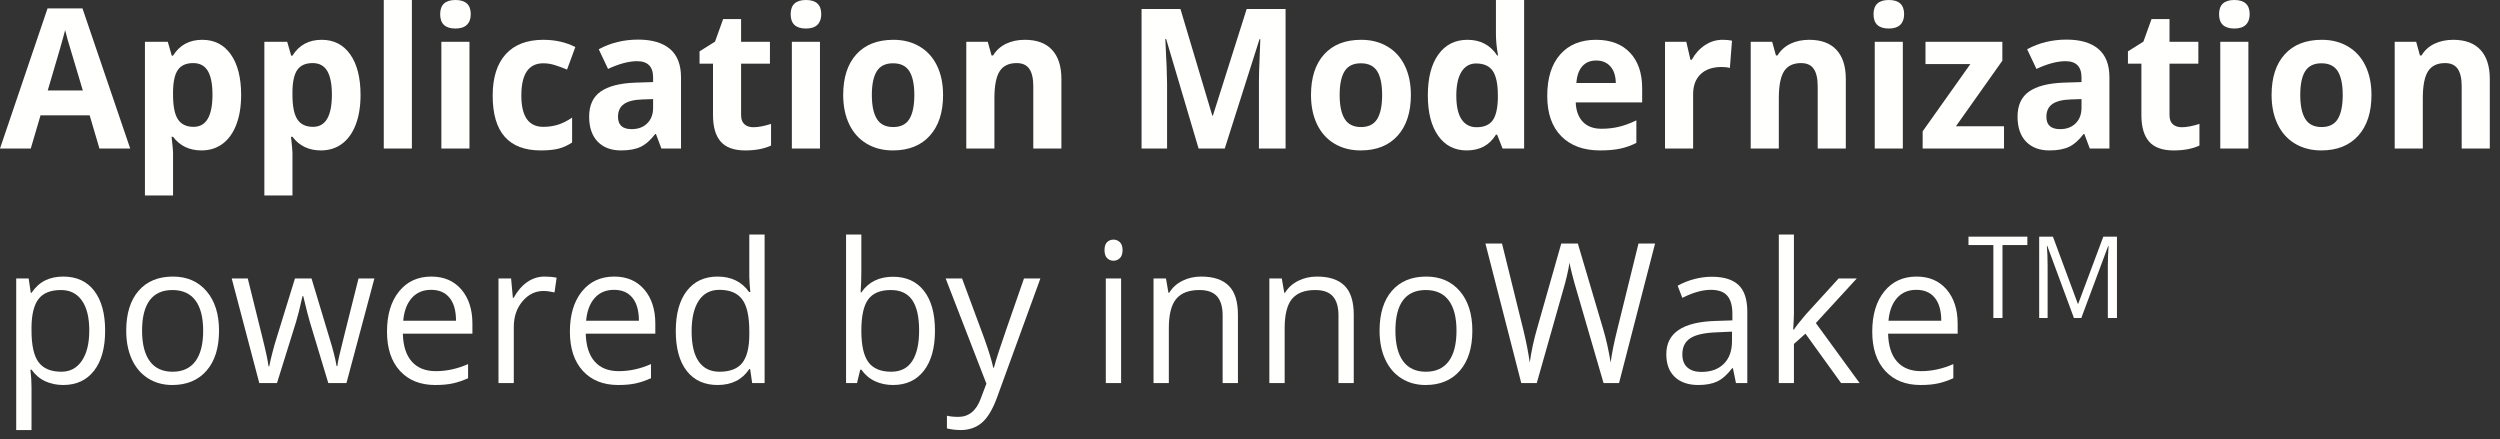 <?xml version="1.0" encoding="UTF-8"?>
<svg width="165px" height="29px" viewBox="0 0 165 29" version="1.1" xmlns="http://www.w3.org/2000/svg" xmlns:xlink="http://www.w3.org/1999/xlink">
    <rect x="0" y="0" width="165" height="29" fill="#333333" stroke="none"/>
    <title>App Mod Logo</title>
    <g id="Client-Screens" stroke="none" stroke-width="1" fill="none" fill-rule="evenodd">
        <g id="1.1-Login" transform="translate(-515, -33)" fill="#FFFFFE">
            <g id="Wordmark" transform="translate(515, 33)">
                <path d="M5.467,5.972 C4.871,3.986 4.536,2.861 4.46,2.602 C4.386,2.342 4.332,2.135 4.299,1.984 C4.166,2.522 3.782,3.851 3.15,5.972 L5.467,5.972 Z M6.562,9.802 L5.917,7.61 L2.676,7.61 L2.031,9.802 L0,9.802 L3.138,0.554 L5.443,0.554 L8.593,9.802 L6.562,9.802 L6.562,9.802 Z" id="Fill-174"></path>
                <path d="M12.753,4.164 C12.294,4.164 11.96,4.309 11.749,4.602 C11.539,4.893 11.429,5.375 11.421,6.048 L11.421,6.256 C11.421,7.011 11.529,7.553 11.746,7.881 C11.963,8.208 12.307,8.372 12.777,8.372 C13.608,8.372 14.024,7.662 14.024,6.243 C14.024,5.55 13.922,5.031 13.717,4.683 C13.512,4.337 13.191,4.164 12.753,4.164 Z M13.3,9.928 C12.501,9.928 11.875,9.628 11.421,9.027 L11.324,9.027 C11.388,9.615 11.421,9.955 11.421,10.048 L11.421,12.902 L9.566,12.902 L9.566,2.759 L11.074,2.759 L11.336,3.672 L11.421,3.672 C11.855,2.975 12.497,2.627 13.348,2.627 C14.151,2.627 14.78,2.948 15.234,3.591 C15.688,4.234 15.915,5.126 15.915,6.268 C15.915,7.019 15.809,7.673 15.595,8.227 C15.383,8.781 15.08,9.203 14.686,9.494 C14.293,9.783 13.831,9.928 13.3,9.928 L13.3,9.928 Z" id="Fill-175"></path>
                <path d="M20.634,4.164 C20.176,4.164 19.841,4.309 19.63,4.602 C19.42,4.893 19.31,5.375 19.302,6.048 L19.302,6.256 C19.302,7.011 19.411,7.553 19.627,7.881 C19.845,8.208 20.188,8.372 20.659,8.372 C21.49,8.372 21.905,7.662 21.905,6.243 C21.905,5.55 21.802,5.031 21.598,4.683 C21.393,4.337 21.072,4.164 20.634,4.164 Z M21.182,9.928 C20.382,9.928 19.756,9.628 19.302,9.027 L19.205,9.027 C19.27,9.615 19.302,9.955 19.302,10.048 L19.302,12.902 L17.448,12.902 L17.448,2.759 L18.956,2.759 L19.217,3.672 L19.302,3.672 C19.737,2.975 20.379,2.627 21.23,2.627 C22.033,2.627 22.661,2.948 23.115,3.591 C23.569,4.234 23.796,5.126 23.796,6.268 C23.796,7.019 23.69,7.673 23.477,8.227 C23.265,8.781 22.961,9.203 22.568,9.494 C22.175,9.783 21.713,9.928 21.182,9.928 L21.182,9.928 Z" id="Fill-176"></path>
                <polygon id="Fill-177" points="25.329 9.802 27.184 9.802 27.184 0 25.329 0"></polygon>
                <path d="M29.13,9.802 L30.985,9.802 L30.985,2.759 L29.13,2.759 L29.13,9.802 Z M29.051,0.939 C29.051,0.313 29.388,0 30.06,0 C30.733,0 31.07,0.313 31.07,0.939 C31.07,1.236 30.986,1.469 30.817,1.634 C30.649,1.801 30.397,1.883 30.06,1.883 C29.388,1.883 29.051,1.568 29.051,0.939 L29.051,0.939 Z" id="Fill-178"></path>
                <path d="M35.692,9.928 C33.576,9.928 32.517,8.725 32.517,6.318 C32.517,5.121 32.805,4.207 33.381,3.574 C33.956,2.943 34.781,2.627 35.856,2.627 C36.642,2.627 37.348,2.786 37.972,3.105 L37.425,4.592 C37.133,4.471 36.861,4.37 36.61,4.293 C36.359,4.215 36.107,4.177 35.856,4.177 C34.891,4.177 34.408,4.887 34.408,6.306 C34.408,7.684 34.891,8.372 35.856,8.372 C36.213,8.372 36.543,8.322 36.847,8.224 C37.151,8.125 37.455,7.971 37.759,7.761 L37.759,9.405 C37.459,9.602 37.157,9.739 36.85,9.815 C36.544,9.89 36.158,9.928 35.692,9.928" id="Fill-179"></path>
                <path d="M43.105,6.539 L42.387,6.564 C41.848,6.581 41.447,6.682 41.183,6.866 C40.919,7.051 40.788,7.332 40.788,7.711 C40.788,8.252 41.088,8.523 41.688,8.523 C42.118,8.523 42.461,8.396 42.719,8.139 C42.976,7.883 43.105,7.543 43.105,7.118 L43.105,6.539 Z M43.652,9.802 L43.293,8.844 L43.245,8.844 C42.932,9.252 42.612,9.534 42.281,9.692 C41.951,9.849 41.52,9.928 40.988,9.928 C40.336,9.928 39.822,9.735 39.447,9.349 C39.072,8.962 38.884,8.411 38.884,7.698 C38.884,6.95 39.137,6.399 39.641,6.044 C40.146,5.689 40.908,5.493 41.925,5.455 L43.105,5.417 L43.105,5.109 C43.105,4.395 42.752,4.038 42.047,4.038 C41.504,4.038 40.864,4.208 40.131,4.548 L39.517,3.25 C40.299,2.827 41.167,2.614 42.119,2.614 C43.032,2.614 43.731,2.82 44.218,3.231 C44.704,3.643 44.947,4.269 44.947,5.109 L44.947,9.802 L43.652,9.802 L43.652,9.802 Z" id="Fill-180"></path>
                <path d="M49.722,8.397 C50.046,8.397 50.435,8.323 50.889,8.177 L50.889,9.607 C50.427,9.821 49.859,9.928 49.186,9.928 C48.444,9.928 47.904,9.733 47.566,9.345 C47.227,8.957 47.058,8.373 47.058,7.597 L47.058,4.202 L46.17,4.202 L46.17,3.389 L47.192,2.747 L47.727,1.26 L48.912,1.26 L48.912,2.759 L50.816,2.759 L50.816,4.202 L48.912,4.202 L48.912,7.597 C48.912,7.87 48.986,8.071 49.134,8.202 C49.283,8.333 49.478,8.397 49.722,8.397" id="Fill-181"></path>
                <path d="M52.263,9.802 L54.118,9.802 L54.118,2.759 L52.263,2.759 L52.263,9.802 Z M52.184,0.939 C52.184,0.313 52.521,0 53.194,0 C53.867,0 54.203,0.313 54.203,0.939 C54.203,1.236 54.119,1.469 53.951,1.634 C53.783,1.801 53.531,1.883 53.194,1.883 C52.521,1.883 52.184,1.568 52.184,0.939 L52.184,0.939 Z" id="Fill-182"></path>
                <path d="M57.542,6.268 C57.542,6.965 57.652,7.492 57.874,7.849 C58.094,8.206 58.454,8.385 58.953,8.385 C59.448,8.385 59.804,8.207 60.02,7.853 C60.237,7.497 60.346,6.969 60.346,6.268 C60.346,5.57 60.236,5.048 60.017,4.699 C59.798,4.351 59.44,4.177 58.941,4.177 C58.446,4.177 58.09,4.35 57.871,4.696 C57.652,5.043 57.542,5.567 57.542,6.268 Z M62.243,6.268 C62.243,7.415 61.952,8.311 61.367,8.958 C60.784,9.605 59.971,9.928 58.928,9.928 C58.276,9.928 57.7,9.78 57.202,9.483 C56.703,9.188 56.32,8.762 56.052,8.208 C55.785,7.654 55.651,7.007 55.651,6.268 C55.651,5.117 55.941,4.223 56.52,3.584 C57.1,2.946 57.916,2.627 58.965,2.627 C59.618,2.627 60.194,2.773 60.693,3.068 C61.191,3.362 61.574,3.784 61.842,4.334 C62.109,4.883 62.243,5.529 62.243,6.268 L62.243,6.268 Z" id="Fill-183"></path>
                <path d="M70.052,9.802 L68.197,9.802 L68.197,5.688 C68.197,5.18 68.11,4.799 67.935,4.545 C67.761,4.291 67.483,4.164 67.102,4.164 C66.583,4.164 66.208,4.343 65.977,4.702 C65.746,5.061 65.631,5.657 65.631,6.488 L65.631,9.802 L63.775,9.802 L63.775,2.759 L65.193,2.759 L65.442,3.66 L65.545,3.66 C65.752,3.319 66.037,3.062 66.4,2.888 C66.763,2.714 67.175,2.627 67.637,2.627 C68.428,2.627 69.028,2.848 69.437,3.292 C69.847,3.735 70.052,4.374 70.052,5.209 L70.052,9.802" id="Fill-184"></path>
                <path d="M79.107,9.802 L76.966,2.576 L76.911,2.576 C76.988,4.046 77.027,5.027 77.027,5.518 L77.027,9.802 L75.343,9.802 L75.343,0.592 L77.909,0.592 L80.013,7.635 L80.05,7.635 L82.281,0.592 L84.848,0.592 L84.848,9.802 L83.09,9.802 L83.09,5.443 C83.09,5.237 83.093,5 83.1,4.731 C83.105,4.462 83.133,3.748 83.181,2.589 L83.127,2.589 L80.834,9.802 L79.107,9.802" id="Fill-185"></path>
                <path d="M88.417,6.268 C88.417,6.965 88.528,7.492 88.749,7.849 C88.97,8.206 89.33,8.385 89.828,8.385 C90.323,8.385 90.679,8.207 90.896,7.853 C91.113,7.497 91.221,6.969 91.221,6.268 C91.221,5.57 91.112,5.048 90.893,4.699 C90.674,4.351 90.315,4.177 89.817,4.177 C89.321,4.177 88.965,4.35 88.746,4.696 C88.527,5.043 88.417,5.567 88.417,6.268 Z M93.118,6.268 C93.118,7.415 92.826,8.311 92.242,8.958 C91.659,9.605 90.846,9.928 89.804,9.928 C89.151,9.928 88.576,9.78 88.076,9.483 C87.578,9.188 87.195,8.762 86.927,8.208 C86.66,7.654 86.526,7.007 86.526,6.268 C86.526,5.117 86.816,4.223 87.396,3.584 C87.976,2.946 88.791,2.627 89.841,2.627 C90.494,2.627 91.069,2.773 91.567,3.068 C92.066,3.362 92.45,3.784 92.717,4.334 C92.985,4.883 93.118,5.529 93.118,6.268 L93.118,6.268 Z" id="Fill-186"></path>
                <path d="M97.454,8.397 C97.929,8.397 98.277,8.254 98.498,7.969 C98.719,7.684 98.839,7.198 98.859,6.514 L98.859,6.306 C98.859,5.55 98.746,5.008 98.522,4.68 C98.297,4.353 97.931,4.189 97.424,4.189 C97.01,4.189 96.689,4.37 96.46,4.734 C96.231,5.097 96.116,5.625 96.116,6.318 C96.116,7.011 96.232,7.53 96.463,7.878 C96.694,8.224 97.025,8.397 97.454,8.397 Z M96.803,9.928 C96.005,9.928 95.377,9.607 94.922,8.964 C94.466,8.322 94.237,7.431 94.237,6.293 C94.237,5.138 94.469,4.238 94.933,3.594 C95.398,2.949 96.038,2.627 96.852,2.627 C97.708,2.627 98.36,2.972 98.811,3.66 L98.871,3.66 C98.778,3.135 98.732,2.666 98.732,2.255 L98.732,0 L100.592,0 L100.592,9.802 L99.169,9.802 L98.811,8.888 L98.732,8.888 C98.31,9.581 97.667,9.928 96.803,9.928 L96.803,9.928 Z" id="Fill-187"></path>
                <path d="M105.348,3.994 C104.955,3.994 104.647,4.123 104.424,4.381 C104.201,4.64 104.073,5.006 104.04,5.48 L106.643,5.48 C106.636,5.006 106.516,4.64 106.284,4.381 C106.053,4.123 105.741,3.994 105.348,3.994 Z M105.609,9.928 C104.515,9.928 103.66,9.615 103.043,8.989 C102.427,8.364 102.118,7.478 102.118,6.331 C102.118,5.151 102.404,4.238 102.974,3.594 C103.543,2.949 104.33,2.627 105.336,2.627 C106.296,2.627 107.045,2.91 107.58,3.477 C108.115,4.044 108.383,4.827 108.383,5.827 L108.383,6.759 L103.998,6.759 C104.018,7.305 104.174,7.731 104.466,8.038 C104.758,8.345 105.168,8.498 105.695,8.498 C106.104,8.498 106.492,8.454 106.856,8.366 C107.221,8.278 107.602,8.137 108,7.944 L108,9.43 C107.675,9.599 107.329,9.723 106.96,9.805 C106.591,9.886 106.141,9.928 105.609,9.928 L105.609,9.928 Z" id="Fill-188"></path>
                <path d="M113.685,2.627 C113.938,2.627 114.145,2.646 114.312,2.684 L114.172,4.485 C114.022,4.443 113.84,4.422 113.625,4.422 C113.033,4.422 112.572,4.58 112.242,4.894 C111.911,5.209 111.746,5.651 111.746,6.218 L111.746,9.802 L109.891,9.802 L109.891,2.759 L111.296,2.759 L111.569,3.943 L111.66,3.943 C111.871,3.548 112.156,3.231 112.515,2.989 C112.874,2.747 113.264,2.627 113.685,2.627" id="Fill-189"></path>
                <path d="M121.823,9.802 L119.968,9.802 L119.968,5.688 C119.968,5.18 119.88,4.799 119.706,4.545 C119.532,4.291 119.254,4.164 118.873,4.164 C118.354,4.164 117.979,4.343 117.748,4.702 C117.517,5.061 117.402,5.657 117.402,6.488 L117.402,9.802 L115.547,9.802 L115.547,2.759 L116.964,2.759 L117.213,3.66 L117.316,3.66 C117.523,3.319 117.808,3.062 118.171,2.888 C118.533,2.714 118.946,2.627 119.408,2.627 C120.199,2.627 120.799,2.848 121.208,3.292 C121.618,3.735 121.823,4.374 121.823,5.209 L121.823,9.802" id="Fill-190"></path>
                <path d="M123.733,9.802 L125.587,9.802 L125.587,2.759 L123.733,2.759 L123.733,9.802 Z M123.653,0.939 C123.653,0.313 123.989,0 124.663,0 C125.335,0 125.672,0.313 125.672,0.939 C125.672,1.236 125.588,1.469 125.42,1.634 C125.252,1.801 124.999,1.883 124.663,1.883 C123.989,1.883 123.653,1.568 123.653,0.939 L123.653,0.939 Z" id="Fill-191"></path>
                <polyline id="Fill-192" points="132.265 9.802 126.895 9.802 126.895 8.668 130.045 4.227 127.083 4.227 127.083 2.759 132.155 2.759 132.155 4.006 129.09 8.334 132.265 8.334 132.265 9.802"></polyline>
                <path d="M137.379,6.539 L136.661,6.564 C136.122,6.581 135.721,6.682 135.457,6.866 C135.193,7.051 135.062,7.332 135.062,7.711 C135.062,8.252 135.362,8.523 135.962,8.523 C136.392,8.523 136.735,8.396 136.993,8.139 C137.25,7.883 137.379,7.543 137.379,7.118 L137.379,6.539 Z M137.926,9.802 L137.567,8.844 L137.518,8.844 C137.207,9.252 136.886,9.534 136.555,9.692 C136.225,9.849 135.794,9.928 135.262,9.928 C134.61,9.928 134.096,9.735 133.721,9.349 C133.346,8.962 133.158,8.411 133.158,7.698 C133.158,6.95 133.411,6.399 133.915,6.044 C134.42,5.689 135.181,5.493 136.199,5.455 L137.379,5.417 L137.379,5.109 C137.379,4.395 137.026,4.038 136.321,4.038 C135.777,4.038 135.139,4.208 134.405,4.548 L133.791,3.25 C134.573,2.827 135.441,2.614 136.394,2.614 C137.306,2.614 138.005,2.82 138.492,3.231 C138.979,3.643 139.222,4.269 139.222,5.109 L139.222,9.802 L137.926,9.802 L137.926,9.802 Z" id="Fill-193"></path>
                <path d="M143.996,8.397 C144.32,8.397 144.709,8.323 145.163,8.177 L145.163,9.607 C144.701,9.821 144.133,9.928 143.46,9.928 C142.719,9.928 142.178,9.733 141.84,9.345 C141.501,8.957 141.332,8.373 141.332,7.597 L141.332,4.202 L140.444,4.202 L140.444,3.389 L141.465,2.747 L142.001,1.26 L143.187,1.26 L143.187,2.759 L145.091,2.759 L145.091,4.202 L143.187,4.202 L143.187,7.597 C143.187,7.87 143.26,8.071 143.408,8.202 C143.557,8.333 143.752,8.397 143.996,8.397" id="Fill-194"></path>
                <path d="M146.538,9.802 L148.393,9.802 L148.393,2.759 L146.538,2.759 L146.538,9.802 Z M146.458,0.939 C146.458,0.313 146.795,0 147.468,0 C148.14,0 148.478,0.313 148.478,0.939 C148.478,1.236 148.394,1.469 148.225,1.634 C148.057,1.801 147.805,1.883 147.468,1.883 C146.795,1.883 146.458,1.568 146.458,0.939 L146.458,0.939 Z" id="Fill-195"></path>
                <path d="M151.817,6.268 C151.817,6.965 151.927,7.492 152.148,7.849 C152.369,8.206 152.728,8.385 153.227,8.385 C153.722,8.385 154.078,8.207 154.294,7.853 C154.512,7.497 154.62,6.969 154.62,6.268 C154.62,5.57 154.51,5.048 154.291,4.699 C154.073,4.351 153.714,4.177 153.215,4.177 C152.72,4.177 152.364,4.35 152.145,4.696 C151.926,5.043 151.817,5.567 151.817,6.268 Z M156.517,6.268 C156.517,7.415 156.225,8.311 155.642,8.958 C155.058,9.605 154.245,9.928 153.203,9.928 C152.55,9.928 151.975,9.78 151.475,9.483 C150.977,9.188 150.594,8.762 150.326,8.208 C150.059,7.654 149.925,7.007 149.925,6.268 C149.925,5.117 150.215,4.223 150.795,3.584 C151.374,2.946 152.189,2.627 153.24,2.627 C153.892,2.627 154.468,2.773 154.967,3.068 C155.465,3.362 155.848,3.784 156.116,4.334 C156.384,4.883 156.517,5.529 156.517,6.268 L156.517,6.268 Z" id="Fill-196"></path>
                <path d="M164.326,9.802 L162.471,9.802 L162.471,5.688 C162.471,5.18 162.383,4.799 162.21,4.545 C162.035,4.291 161.757,4.164 161.377,4.164 C160.857,4.164 160.483,4.343 160.252,4.702 C160.02,5.061 159.905,5.657 159.905,6.488 L159.905,9.802 L158.05,9.802 L158.05,2.759 L159.467,2.759 L159.716,3.66 L159.82,3.66 C160.026,3.319 160.311,3.062 160.673,2.888 C161.037,2.714 161.449,2.627 161.911,2.627 C162.702,2.627 163.302,2.848 163.712,3.292 C164.121,3.735 164.326,4.374 164.326,5.209 L164.326,9.802" id="Fill-197"></path>
                <path d="M4.026,19.142 C3.345,19.142 2.852,19.337 2.548,19.728 C2.244,20.118 2.088,20.74 2.08,21.593 L2.08,21.826 C2.08,22.795 2.236,23.489 2.548,23.907 C2.86,24.326 3.361,24.534 4.05,24.534 C4.626,24.534 5.077,24.293 5.403,23.81 C5.73,23.327 5.892,22.661 5.892,21.813 C5.892,20.952 5.73,20.291 5.403,19.832 C5.077,19.371 4.618,19.142 4.026,19.142 Z M4.172,25.41 C3.738,25.41 3.342,25.327 2.983,25.161 C2.624,24.995 2.323,24.74 2.08,24.396 L2.007,24.396 C2.056,24.799 2.08,25.181 2.08,25.542 L2.08,28.383 L1.07,28.383 L1.07,18.38 L1.891,18.38 L2.031,19.325 L2.08,19.325 C2.339,18.946 2.641,18.674 2.986,18.505 C3.33,18.337 3.726,18.254 4.172,18.254 C5.056,18.254 5.738,18.567 6.218,19.192 C6.699,19.818 6.939,20.696 6.939,21.826 C6.939,22.959 6.695,23.84 6.206,24.469 C5.718,25.095 5.04,25.41 4.172,25.41 L4.172,25.41 Z" id="Fill-198"></path>
                <path d="M9.377,21.826 C9.377,22.707 9.548,23.379 9.888,23.841 C10.229,24.303 10.729,24.534 11.391,24.534 C12.051,24.534 12.553,24.305 12.896,23.844 C13.238,23.385 13.409,22.712 13.409,21.826 C13.409,20.948 13.238,20.281 12.896,19.825 C12.553,19.369 12.048,19.142 11.378,19.142 C10.718,19.142 10.219,19.366 9.882,19.816 C9.545,20.265 9.377,20.935 9.377,21.826 Z M14.456,21.826 C14.456,22.951 14.182,23.83 13.635,24.461 C13.087,25.094 12.331,25.41 11.366,25.41 C10.77,25.41 10.241,25.265 9.779,24.975 C9.316,24.685 8.96,24.27 8.708,23.728 C8.457,23.186 8.331,22.551 8.331,21.826 C8.331,20.7 8.603,19.822 9.146,19.195 C9.69,18.567 10.444,18.254 11.409,18.254 C12.341,18.254 13.082,18.575 13.631,19.217 C14.181,19.86 14.456,20.729 14.456,21.826 L14.456,21.826 Z" id="Fill-199"></path>
                <path d="M21.668,25.284 L20.446,21.233 C20.369,20.985 20.225,20.422 20.014,19.545 L19.965,19.545 C19.803,20.28 19.661,20.847 19.539,21.246 L18.281,25.284 L17.113,25.284 L15.294,18.38 L16.353,18.38 C16.782,20.114 17.11,21.435 17.335,22.342 C17.56,23.249 17.688,23.86 17.722,24.175 L17.77,24.175 C17.815,23.936 17.886,23.626 17.986,23.246 C18.085,22.866 18.171,22.564 18.244,22.342 L19.467,18.38 L20.561,18.38 L21.754,22.342 C21.98,23.064 22.134,23.671 22.215,24.162 L22.264,24.162 C22.28,24.011 22.324,23.778 22.395,23.464 C22.465,23.149 22.888,21.454 23.662,18.38 L24.709,18.38 L22.866,25.284 L21.668,25.284" id="Fill-200"></path>
                <path d="M28.455,19.129 C27.92,19.129 27.493,19.31 27.175,19.671 C26.856,20.032 26.669,20.532 26.612,21.17 L30.097,21.17 C30.097,20.51 29.955,20.005 29.671,19.656 C29.388,19.305 28.982,19.129 28.455,19.129 Z M28.728,25.41 C27.743,25.41 26.966,25.099 26.396,24.477 C25.827,23.855 25.542,22.993 25.542,21.888 C25.542,20.775 25.806,19.892 26.336,19.236 C26.864,18.581 27.575,18.254 28.467,18.254 C29.302,18.254 29.963,18.538 30.45,19.106 C30.936,19.676 31.179,20.427 31.179,21.359 L31.179,22.021 L26.588,22.021 C26.608,22.831 26.806,23.446 27.181,23.866 C27.556,24.287 28.084,24.496 28.765,24.496 C29.483,24.496 30.192,24.341 30.893,24.03 L30.893,24.963 C30.537,25.122 30.199,25.237 29.881,25.305 C29.562,25.375 29.179,25.41 28.728,25.41 L28.728,25.41 Z" id="Fill-201"></path>
                <path d="M35.941,18.254 C36.237,18.254 36.503,18.279 36.737,18.329 L36.598,19.299 C36.322,19.236 36.079,19.205 35.868,19.205 C35.329,19.205 34.868,19.431 34.485,19.885 C34.101,20.339 33.91,20.904 33.91,21.58 L33.91,25.284 L32.9,25.284 L32.9,18.38 L33.733,18.38 L33.849,19.659 L33.898,19.659 C34.145,19.209 34.443,18.863 34.791,18.619 C35.14,18.375 35.524,18.254 35.941,18.254" id="Fill-202"></path>
                <path d="M40.526,19.129 C39.991,19.129 39.565,19.31 39.246,19.671 C38.928,20.032 38.741,20.532 38.684,21.17 L42.168,21.17 C42.168,20.51 42.026,20.005 41.743,19.656 C41.459,19.305 41.053,19.129 40.526,19.129 Z M40.8,25.41 C39.815,25.41 39.037,25.099 38.467,24.477 C37.899,23.855 37.613,22.993 37.613,21.888 C37.613,20.775 37.878,19.892 38.407,19.236 C38.936,18.581 39.647,18.254 40.539,18.254 C41.374,18.254 42.034,18.538 42.521,19.106 C43.008,19.676 43.251,20.427 43.251,21.359 L43.251,22.021 L38.659,22.021 C38.68,22.831 38.878,23.446 39.253,23.866 C39.627,24.287 40.156,24.496 40.837,24.496 C41.554,24.496 42.263,24.341 42.965,24.03 L42.965,24.963 C42.609,25.122 42.271,25.237 41.952,25.305 C41.634,25.375 41.25,25.41 40.8,25.41 L40.8,25.41 Z" id="Fill-203"></path>
                <path d="M47.489,24.534 C48.179,24.534 48.679,24.34 48.989,23.952 C49.299,23.563 49.454,22.936 49.454,22.071 L49.454,21.851 C49.454,20.872 49.297,20.174 48.983,19.756 C48.669,19.338 48.167,19.129 47.478,19.129 C46.886,19.129 46.432,19.368 46.118,19.844 C45.804,20.32 45.647,20.994 45.647,21.863 C45.647,22.745 45.803,23.411 46.115,23.86 C46.428,24.309 46.886,24.534 47.489,24.534 Z M49.509,24.357 L49.454,24.357 C48.988,25.059 48.29,25.41 47.362,25.41 C46.49,25.41 45.812,25.101 45.328,24.484 C44.843,23.866 44.601,22.989 44.601,21.851 C44.601,20.712 44.845,19.829 45.331,19.198 C45.817,18.568 46.494,18.254 47.362,18.254 C48.266,18.254 48.959,18.594 49.442,19.274 L49.521,19.274 L49.478,18.776 L49.454,18.291 L49.454,15.481 L50.464,15.481 L50.464,25.284 L49.643,25.284 L49.509,24.357 L49.509,24.357 Z" id="Fill-204"></path>
                <path d="M58.795,19.142 C58.106,19.142 57.609,19.346 57.305,19.756 C57.001,20.165 56.849,20.855 56.849,21.826 C56.849,22.795 57.005,23.489 57.318,23.907 C57.629,24.326 58.13,24.534 58.819,24.534 C59.44,24.534 59.902,24.3 60.206,23.832 C60.51,23.363 60.662,22.69 60.662,21.813 C60.662,20.914 60.51,20.244 60.206,19.803 C59.902,19.362 59.431,19.142 58.795,19.142 Z M58.941,18.266 C59.817,18.266 60.497,18.576 60.981,19.195 C61.465,19.815 61.708,20.691 61.708,21.826 C61.708,22.959 61.463,23.84 60.975,24.469 C60.487,25.095 59.808,25.41 58.941,25.41 C58.507,25.41 58.111,25.327 57.752,25.161 C57.393,24.995 57.092,24.74 56.849,24.396 L56.776,24.396 L56.563,25.284 L55.84,25.284 L55.84,15.481 L56.849,15.481 L56.849,17.863 C56.849,18.397 56.833,18.875 56.801,19.299 L56.849,19.299 C57.319,18.611 58.016,18.266 58.941,18.266 L58.941,18.266 Z" id="Fill-205"></path>
                <path d="M62.414,18.38 L63.496,18.38 L64.955,22.316 C65.275,23.216 65.474,23.865 65.552,24.263 L65.6,24.263 C65.652,24.049 65.763,23.683 65.932,23.163 C66.1,22.645 66.65,21.05 67.583,18.38 L68.665,18.38 L65.801,26.241 C65.517,27.018 65.186,27.57 64.807,27.896 C64.427,28.22 63.962,28.383 63.411,28.383 C63.103,28.383 62.799,28.347 62.498,28.276 L62.498,27.438 C62.721,27.489 62.97,27.514 63.247,27.514 C63.94,27.514 64.435,27.111 64.73,26.304 L65.102,25.322 L62.414,18.38" id="Fill-206"></path>
                <path d="M72.983,25.284 L73.993,25.284 L73.993,18.38 L72.983,18.38 L72.983,25.284 Z M72.898,16.509 C72.898,16.269 72.954,16.093 73.068,15.982 C73.182,15.871 73.323,15.815 73.493,15.815 C73.656,15.815 73.795,15.872 73.913,15.986 C74.031,16.099 74.089,16.274 74.089,16.509 C74.089,16.743 74.031,16.919 73.913,17.035 C73.795,17.15 73.656,17.208 73.493,17.208 C73.323,17.208 73.182,17.15 73.068,17.035 C72.954,16.919 72.898,16.743 72.898,16.509 L72.898,16.509 Z" id="Fill-207"></path>
                <path d="M80.694,25.284 L80.694,20.817 C80.694,20.255 80.57,19.835 80.324,19.557 C80.076,19.28 79.688,19.142 79.161,19.142 C78.464,19.142 77.954,19.337 77.629,19.728 C77.304,20.118 77.143,20.763 77.143,21.662 L77.143,25.284 L76.133,25.284 L76.133,18.38 L76.954,18.38 L77.118,19.325 L77.167,19.325 C77.374,18.984 77.663,18.721 78.037,18.534 C78.409,18.347 78.825,18.254 79.283,18.254 C80.086,18.254 80.69,18.454 81.095,18.855 C81.501,19.256 81.704,19.898 81.704,20.779 L81.704,25.284 L80.694,25.284" id="Fill-208"></path>
                <path d="M88.339,25.284 L88.339,20.817 C88.339,20.255 88.215,19.835 87.967,19.557 C87.721,19.28 87.333,19.142 86.806,19.142 C86.109,19.142 85.598,19.337 85.273,19.728 C84.949,20.118 84.787,20.763 84.787,21.662 L84.787,25.284 L83.777,25.284 L83.777,18.38 L84.599,18.38 L84.762,19.325 L84.811,19.325 C85.018,18.984 85.308,18.721 85.681,18.534 C86.054,18.347 86.469,18.254 86.927,18.254 C87.73,18.254 88.334,18.454 88.739,18.855 C89.145,19.256 89.348,19.898 89.348,20.779 L89.348,25.284 L88.339,25.284" id="Fill-209"></path>
                <path d="M92.097,21.826 C92.097,22.707 92.267,23.379 92.607,23.841 C92.948,24.303 93.449,24.534 94.109,24.534 C94.77,24.534 95.272,24.305 95.615,23.844 C95.957,23.385 96.129,22.712 96.129,21.826 C96.129,20.948 95.957,20.281 95.615,19.825 C95.272,19.369 94.766,19.142 94.098,19.142 C93.436,19.142 92.938,19.366 92.601,19.816 C92.265,20.265 92.097,20.935 92.097,21.826 Z M97.175,21.826 C97.175,22.951 96.901,23.83 96.354,24.461 C95.806,25.094 95.05,25.41 94.085,25.41 C93.489,25.41 92.96,25.265 92.499,24.975 C92.036,24.685 91.679,24.27 91.428,23.728 C91.176,23.186 91.051,22.551 91.051,21.826 C91.051,20.7 91.322,19.822 91.865,19.195 C92.409,18.567 93.163,18.254 94.128,18.254 C95.06,18.254 95.801,18.575 96.351,19.217 C96.901,19.86 97.175,20.729 97.175,21.826 L97.175,21.826 Z" id="Fill-210"></path>
                <path d="M106.856,25.284 L105.835,25.284 L104.04,19.116 C103.956,18.844 103.861,18.499 103.755,18.084 C103.649,17.668 103.594,17.417 103.59,17.334 C103.501,17.888 103.36,18.494 103.165,19.154 L101.426,25.284 L100.404,25.284 L98.038,16.074 L99.133,16.074 L100.538,21.763 C100.733,22.56 100.874,23.283 100.963,23.929 C101.073,23.161 101.235,22.409 101.45,21.674 L103.043,16.074 L104.138,16.074 L105.81,21.725 C106.005,22.375 106.169,23.11 106.303,23.929 C106.379,23.333 106.526,22.606 106.741,21.75 L108.14,16.074 L109.234,16.074 L106.856,25.284" id="Fill-211"></path>
                <path d="M112.293,24.547 C112.922,24.547 113.415,24.368 113.773,24.011 C114.133,23.654 114.312,23.155 114.312,22.512 L114.312,21.888 L113.303,21.933 C112.5,21.962 111.921,22.091 111.566,22.319 C111.212,22.549 111.034,22.905 111.034,23.388 C111.034,23.766 111.144,24.054 111.365,24.25 C111.587,24.448 111.896,24.547 112.293,24.547 Z M114.574,25.284 L114.373,24.301 L114.324,24.301 C113.992,24.734 113.661,25.026 113.33,25.179 C113,25.333 112.587,25.41 112.092,25.41 C111.432,25.41 110.914,25.234 110.538,24.881 C110.163,24.528 109.976,24.025 109.976,23.375 C109.976,21.981 111.052,21.25 113.206,21.183 L114.337,21.145 L114.337,20.716 C114.337,20.175 114.224,19.774 113.999,19.517 C113.773,19.258 113.414,19.129 112.919,19.129 C112.364,19.129 111.735,19.305 111.034,19.659 L110.724,18.858 C111.052,18.674 111.412,18.529 111.804,18.424 C112.195,18.318 112.587,18.266 112.98,18.266 C113.775,18.266 114.364,18.449 114.747,18.814 C115.13,19.179 115.322,19.766 115.322,20.571 L115.322,25.284 L114.574,25.284 L114.574,25.284 Z" id="Fill-212"></path>
                <path d="M118.399,21.75 C118.573,21.493 118.838,21.158 119.195,20.741 L121.348,18.38 L122.546,18.38 L119.846,21.321 L122.735,25.284 L121.513,25.284 L119.159,22.021 L118.399,22.701 L118.399,25.284 L117.402,25.284 L117.402,15.481 L118.399,15.481 L118.399,20.678 C118.399,20.91 118.383,21.267 118.35,21.75 L118.399,21.75" id="Fill-213"></path>
                <path d="M126.481,19.129 C125.946,19.129 125.519,19.31 125.201,19.671 C124.882,20.032 124.695,20.532 124.639,21.17 L128.123,21.17 C128.123,20.51 127.981,20.005 127.697,19.656 C127.413,19.305 127.008,19.129 126.481,19.129 Z M126.755,25.41 C125.77,25.41 124.992,25.099 124.422,24.477 C123.853,23.855 123.568,22.993 123.568,21.888 C123.568,20.775 123.832,19.892 124.362,19.236 C124.89,18.581 125.601,18.254 126.493,18.254 C127.328,18.254 127.989,18.538 128.476,19.106 C128.962,19.676 129.205,20.427 129.205,21.359 L129.205,22.021 L124.614,22.021 C124.635,22.831 124.832,23.446 125.207,23.866 C125.581,24.287 126.11,24.496 126.791,24.496 C127.508,24.496 128.218,24.341 128.92,24.03 L128.92,24.963 C128.563,25.122 128.226,25.237 127.907,25.305 C127.589,25.375 127.204,25.41 126.755,25.41 L126.755,25.41 Z" id="Fill-214"></path>
                <polyline id="Fill-215" points="132.164 20.988 131.562 20.988 131.562 16.173 129.92 16.173 129.92 15.619 133.806 15.619 133.806 16.173 132.164 16.173 132.164 20.988"></polyline>
                <path d="M136.88,20.988 L135.121,16.229 L135.093,16.229 C135.126,16.606 135.143,17.054 135.143,17.573 L135.143,20.988 L134.586,20.988 L134.586,15.619 L135.493,15.619 L137.135,20.048 L137.163,20.048 L138.819,15.619 L139.719,15.619 L139.719,20.988 L139.117,20.988 L139.117,17.529 C139.117,17.132 139.133,16.701 139.167,16.236 L139.139,16.236 L137.366,20.988 L136.88,20.988" id="Fill-216"></path>
            </g>
        </g>
    </g>
</svg>